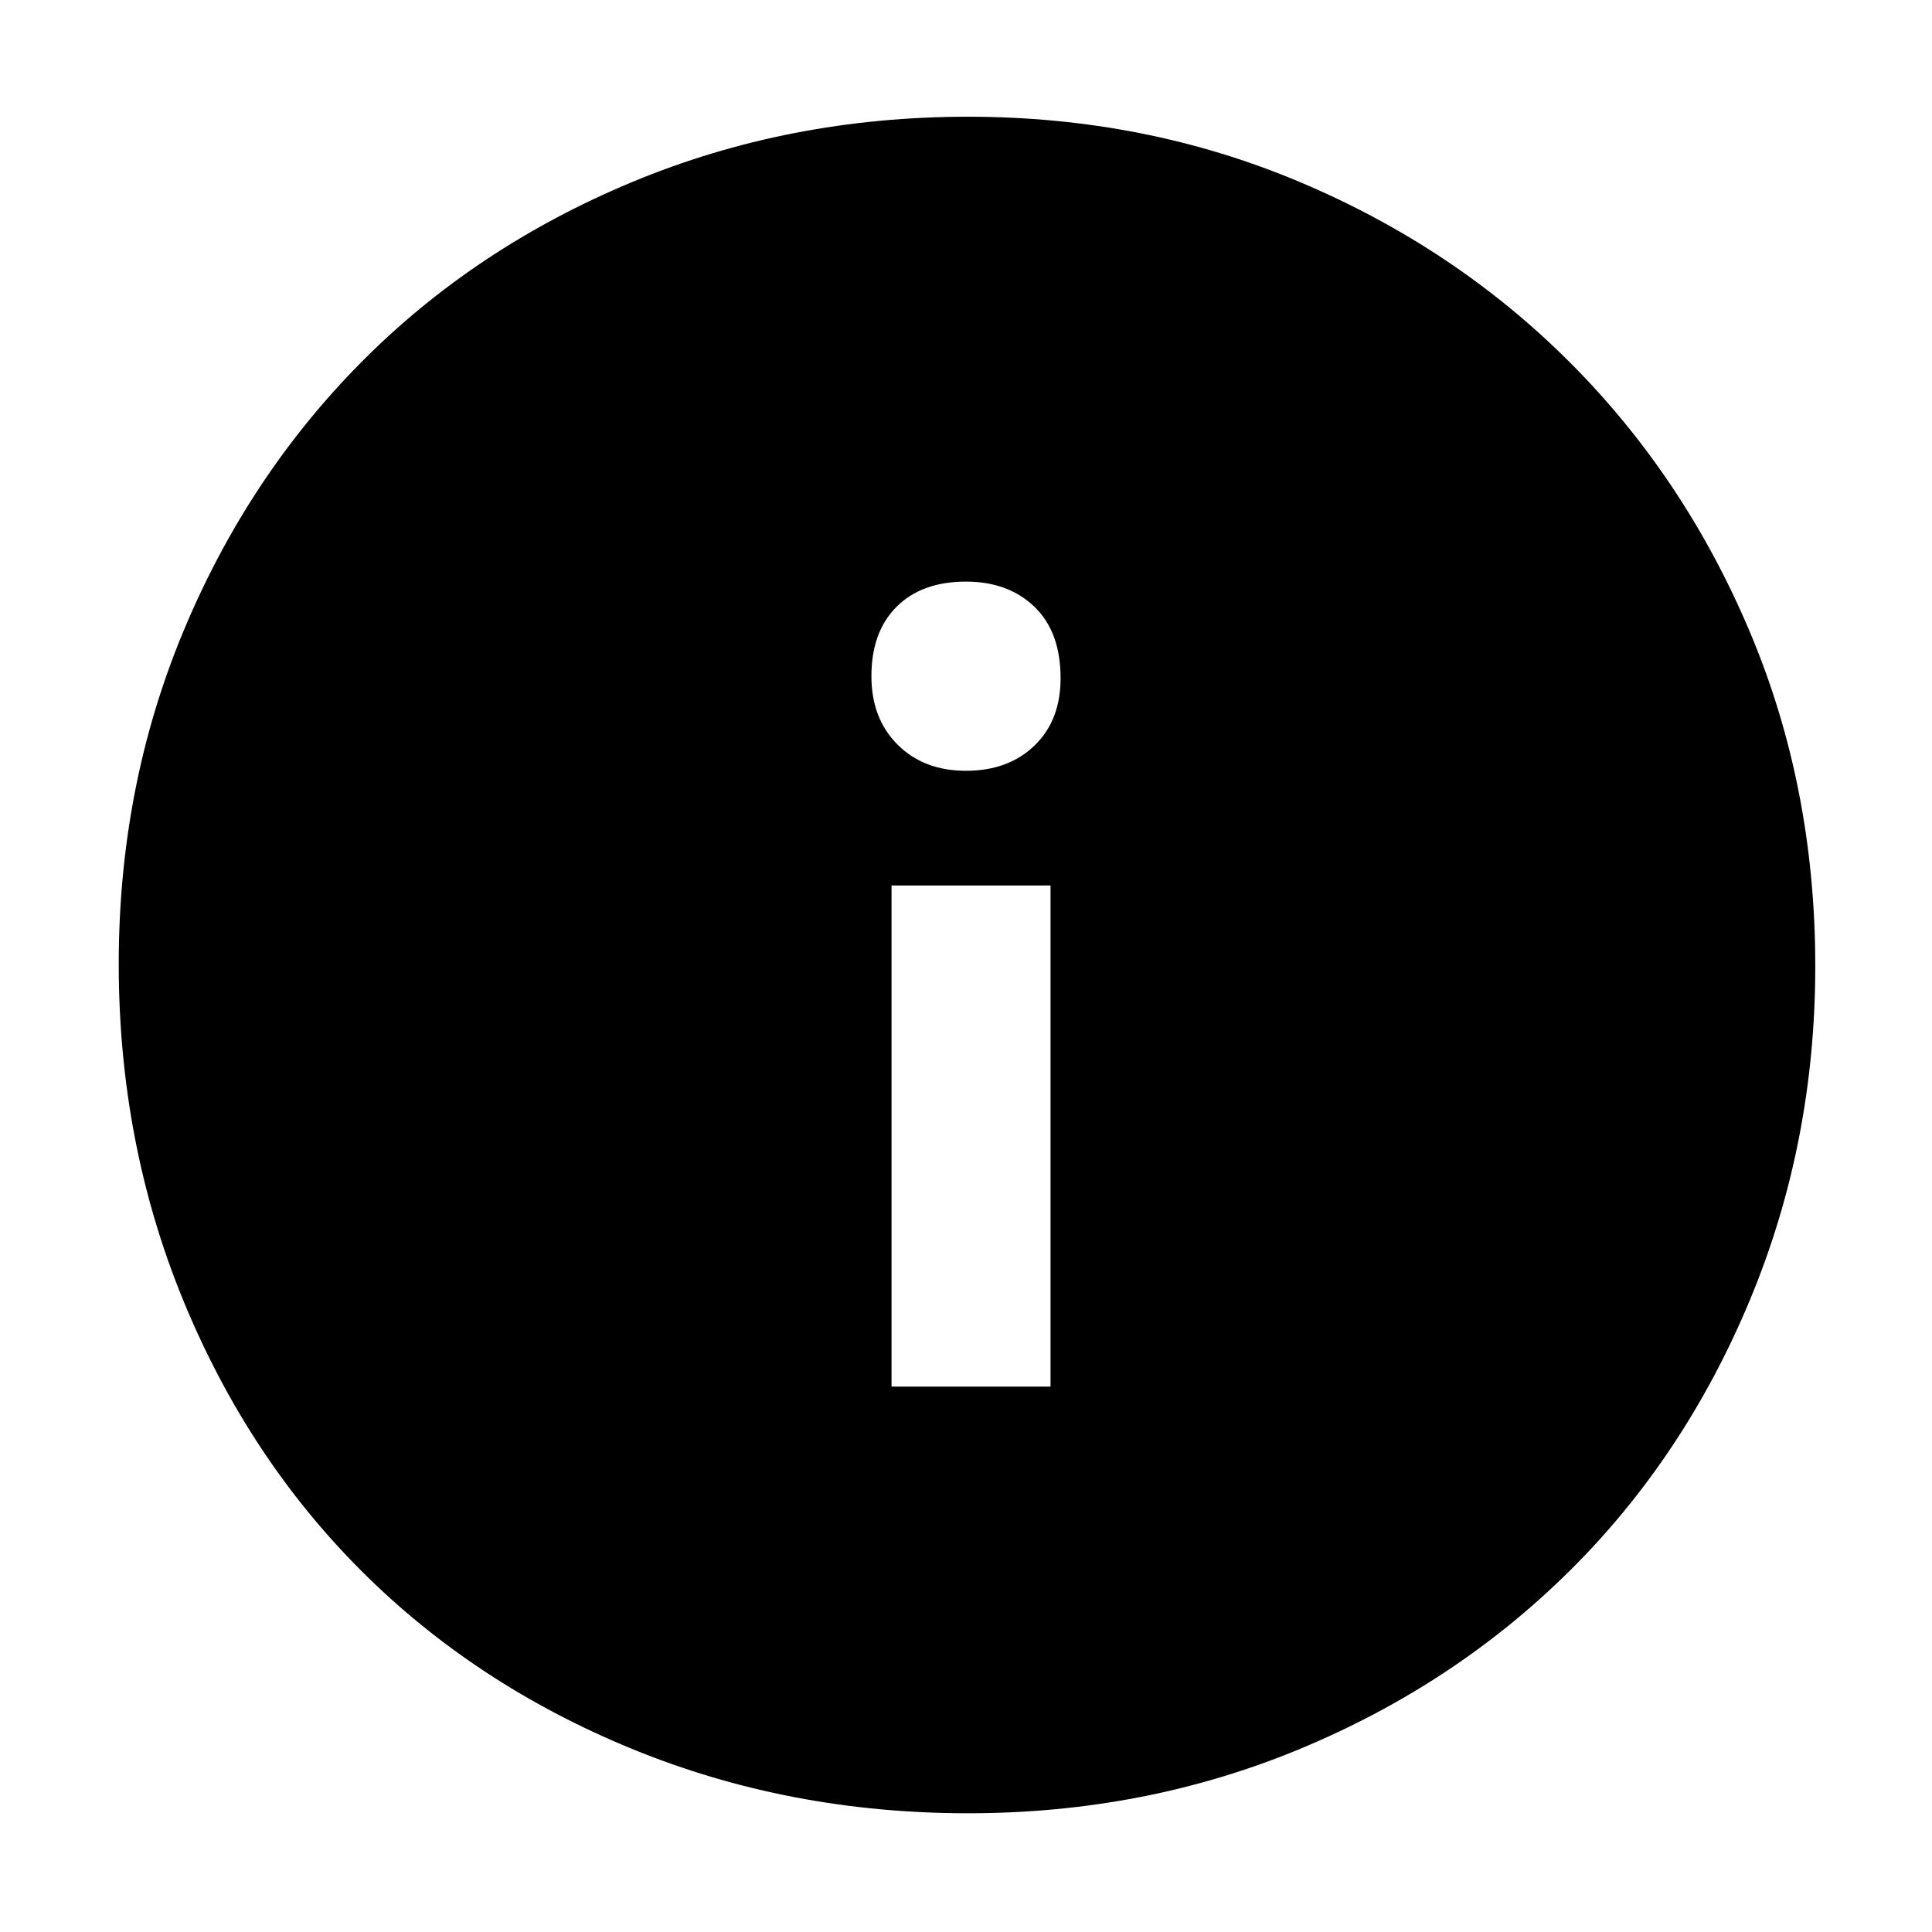 <svg xmlns="http://www.w3.org/2000/svg" height="48" width="48"><path d="M24.05 45.05Q19.6 45.05 15.7 43.45Q11.8 41.85 8.975 39.025Q6.15 36.2 4.55 32.3Q2.95 28.4 2.95 23.95Q2.95 19.55 4.55 15.7Q6.15 11.85 8.975 9Q11.8 6.15 15.7 4.525Q19.6 2.9 24.05 2.9Q28.45 2.9 32.3 4.525Q36.15 6.15 39 9Q41.85 11.85 43.475 15.7Q45.1 19.55 45.1 24Q45.1 28.4 43.475 32.3Q41.85 36.2 39 39.025Q36.15 41.85 32.3 43.45Q28.45 45.05 24.05 45.05ZM24 19.15Q25.05 19.15 25.7 18.525Q26.35 17.9 26.35 16.85Q26.35 15.7 25.7 15.075Q25.05 14.45 24 14.45Q22.9 14.45 22.275 15.075Q21.65 15.7 21.65 16.8Q21.65 17.85 22.3 18.5Q22.95 19.15 24 19.15ZM22.15 34.45H26.1V22H22.15Z"/></svg>